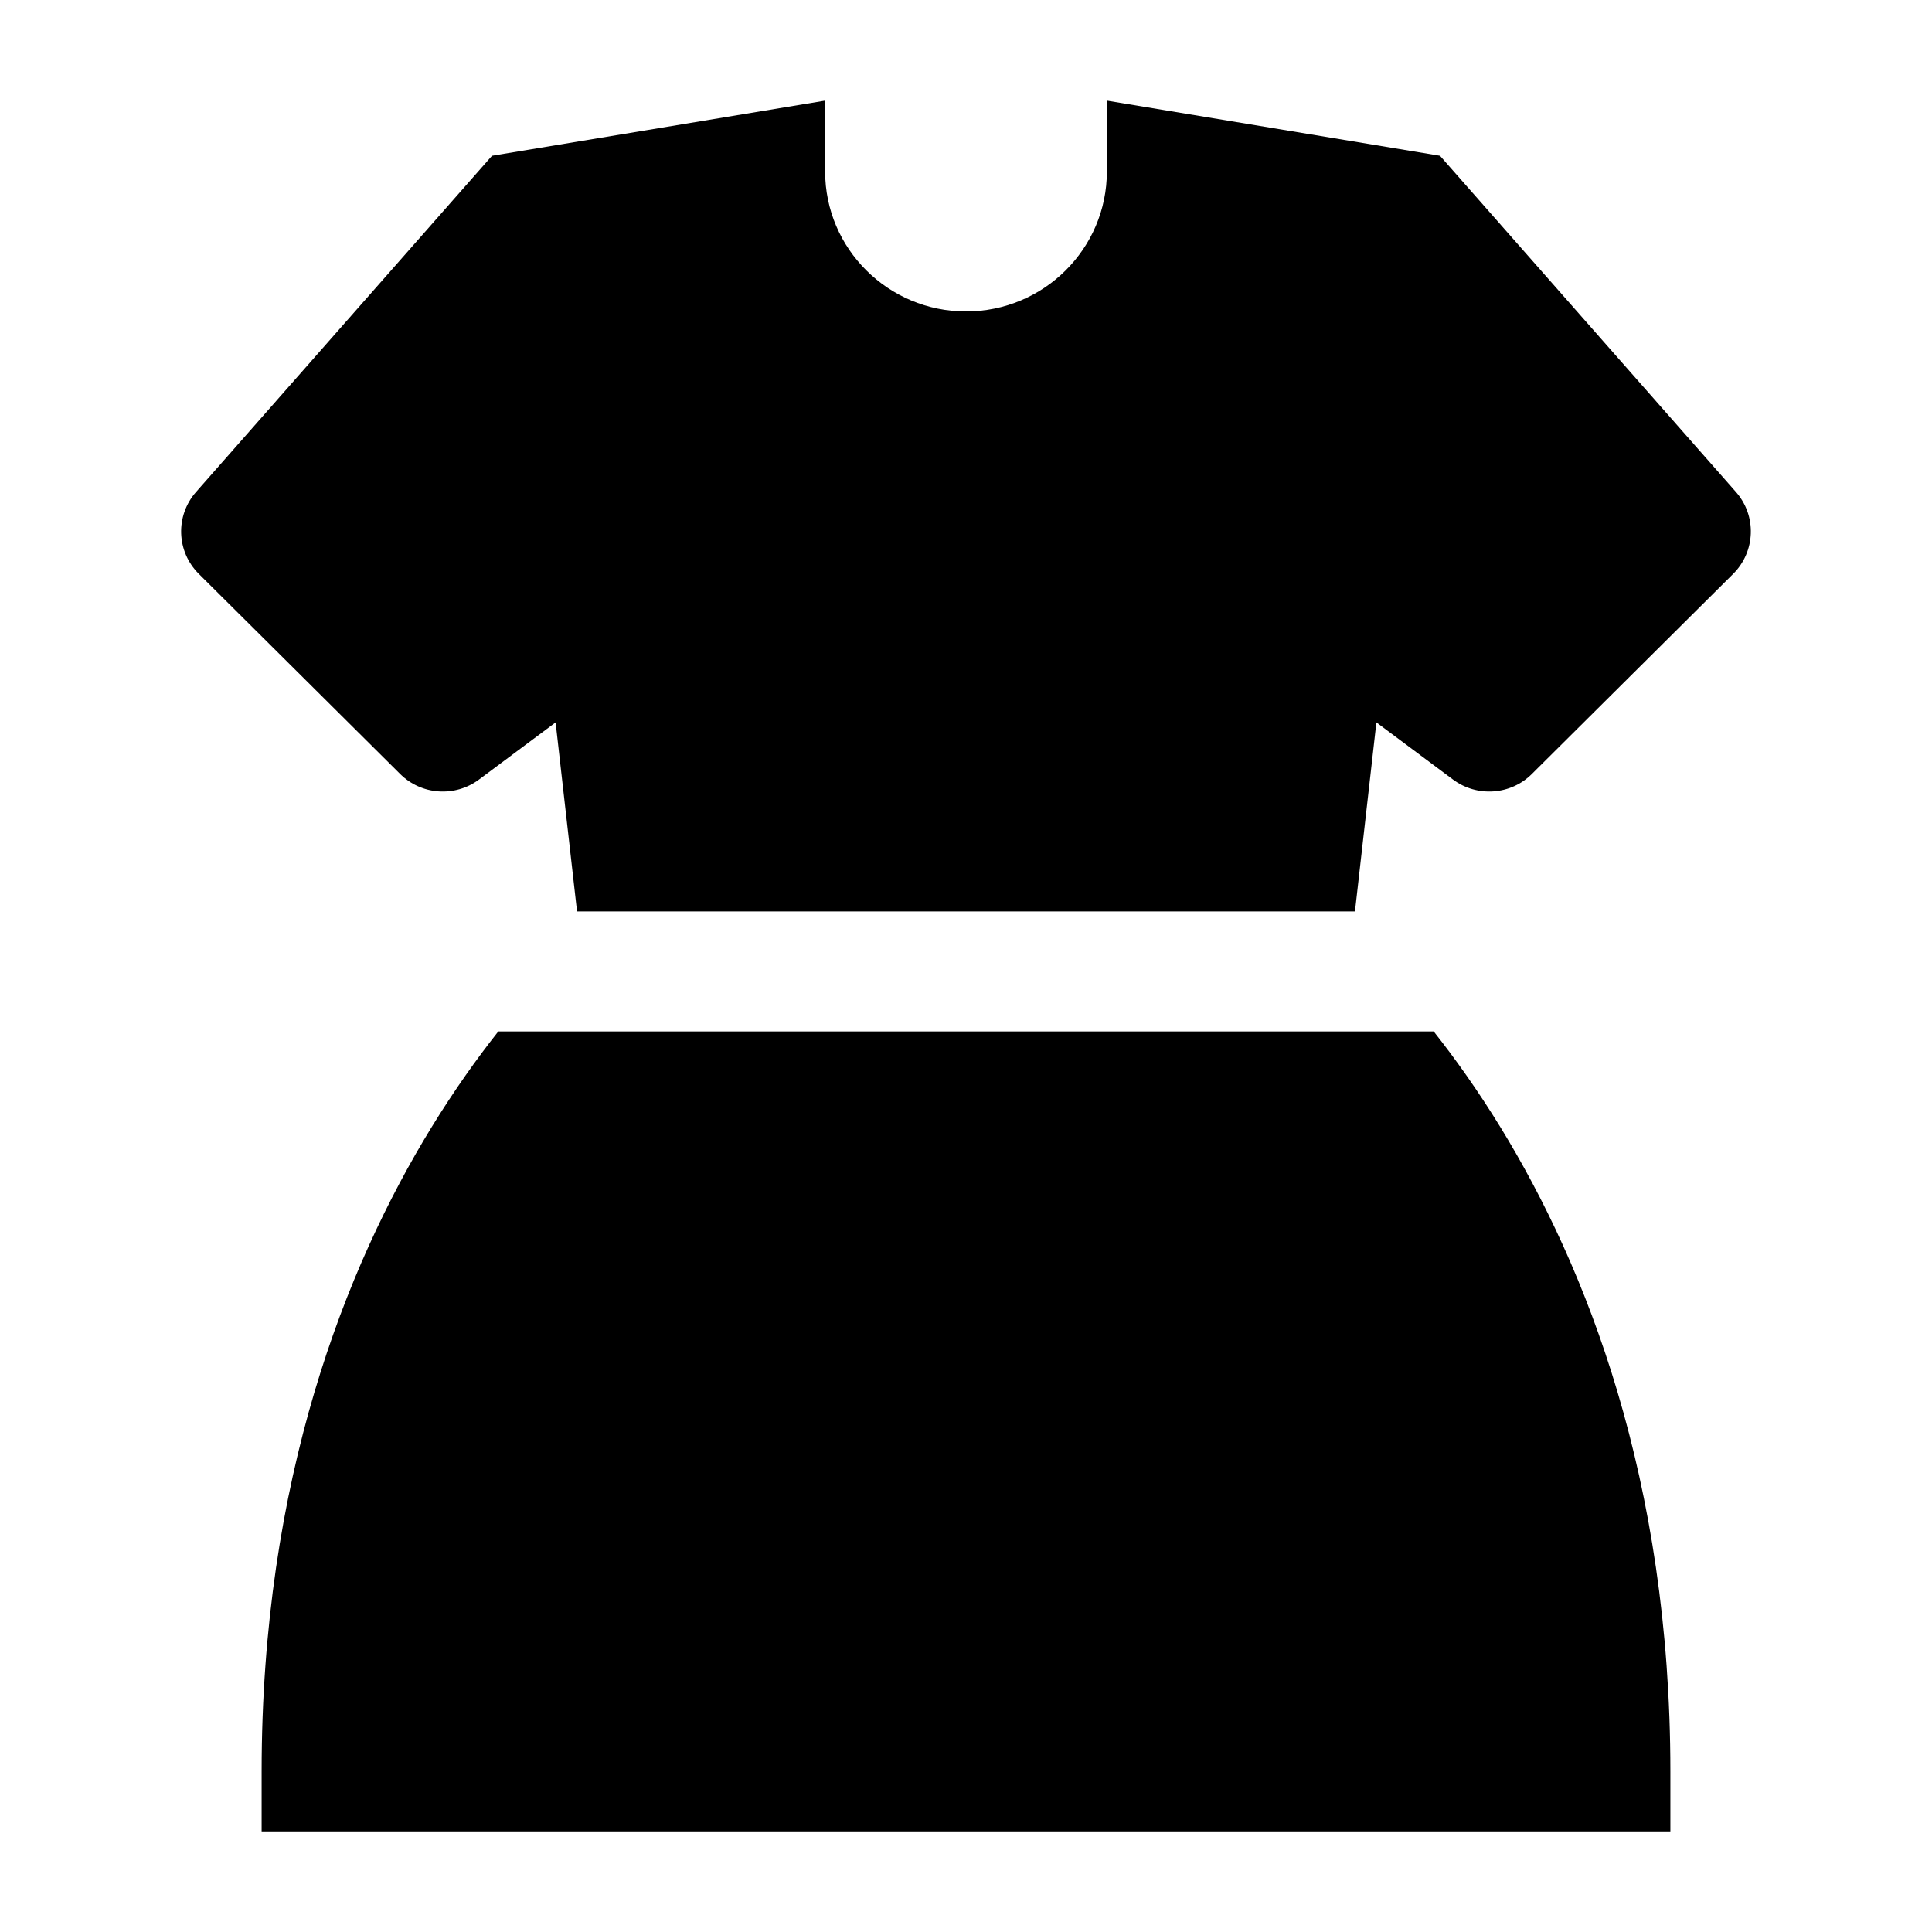 <svg width="24" height="24" viewBox="0 0 24 24" xmlns="http://www.w3.org/2000/svg">
    <path d="M21.53 7.129C21.809 6.851 21.824 6.406 21.564 6.111L17.888 1.935L13.75 1.25V2.13C13.75 3.09 12.966 3.869 12 3.869C11.034 3.869 10.25 3.09 10.25 2.13V1.25L6.112 1.935L2.436 6.111C2.176 6.406 2.19 6.851 2.47 7.129L4.97 9.614C5.234 9.877 5.652 9.906 5.95 9.684L6.902 8.974L7.168 11.322H16.832L17.098 8.974L18.05 9.684C18.348 9.906 18.767 9.877 19.03 9.614L21.53 7.129Z"/>
    <path d="M17.81 12.813H6.19C5.925 13.148 5.642 13.545 5.359 14.006C4.295 15.742 3.25 18.377 3.25 22.005V22.75L20.75 22.75V22.005C20.75 18.377 19.705 15.742 18.641 14.006C18.358 13.545 18.075 13.148 17.81 12.813Z"/>
</svg>
